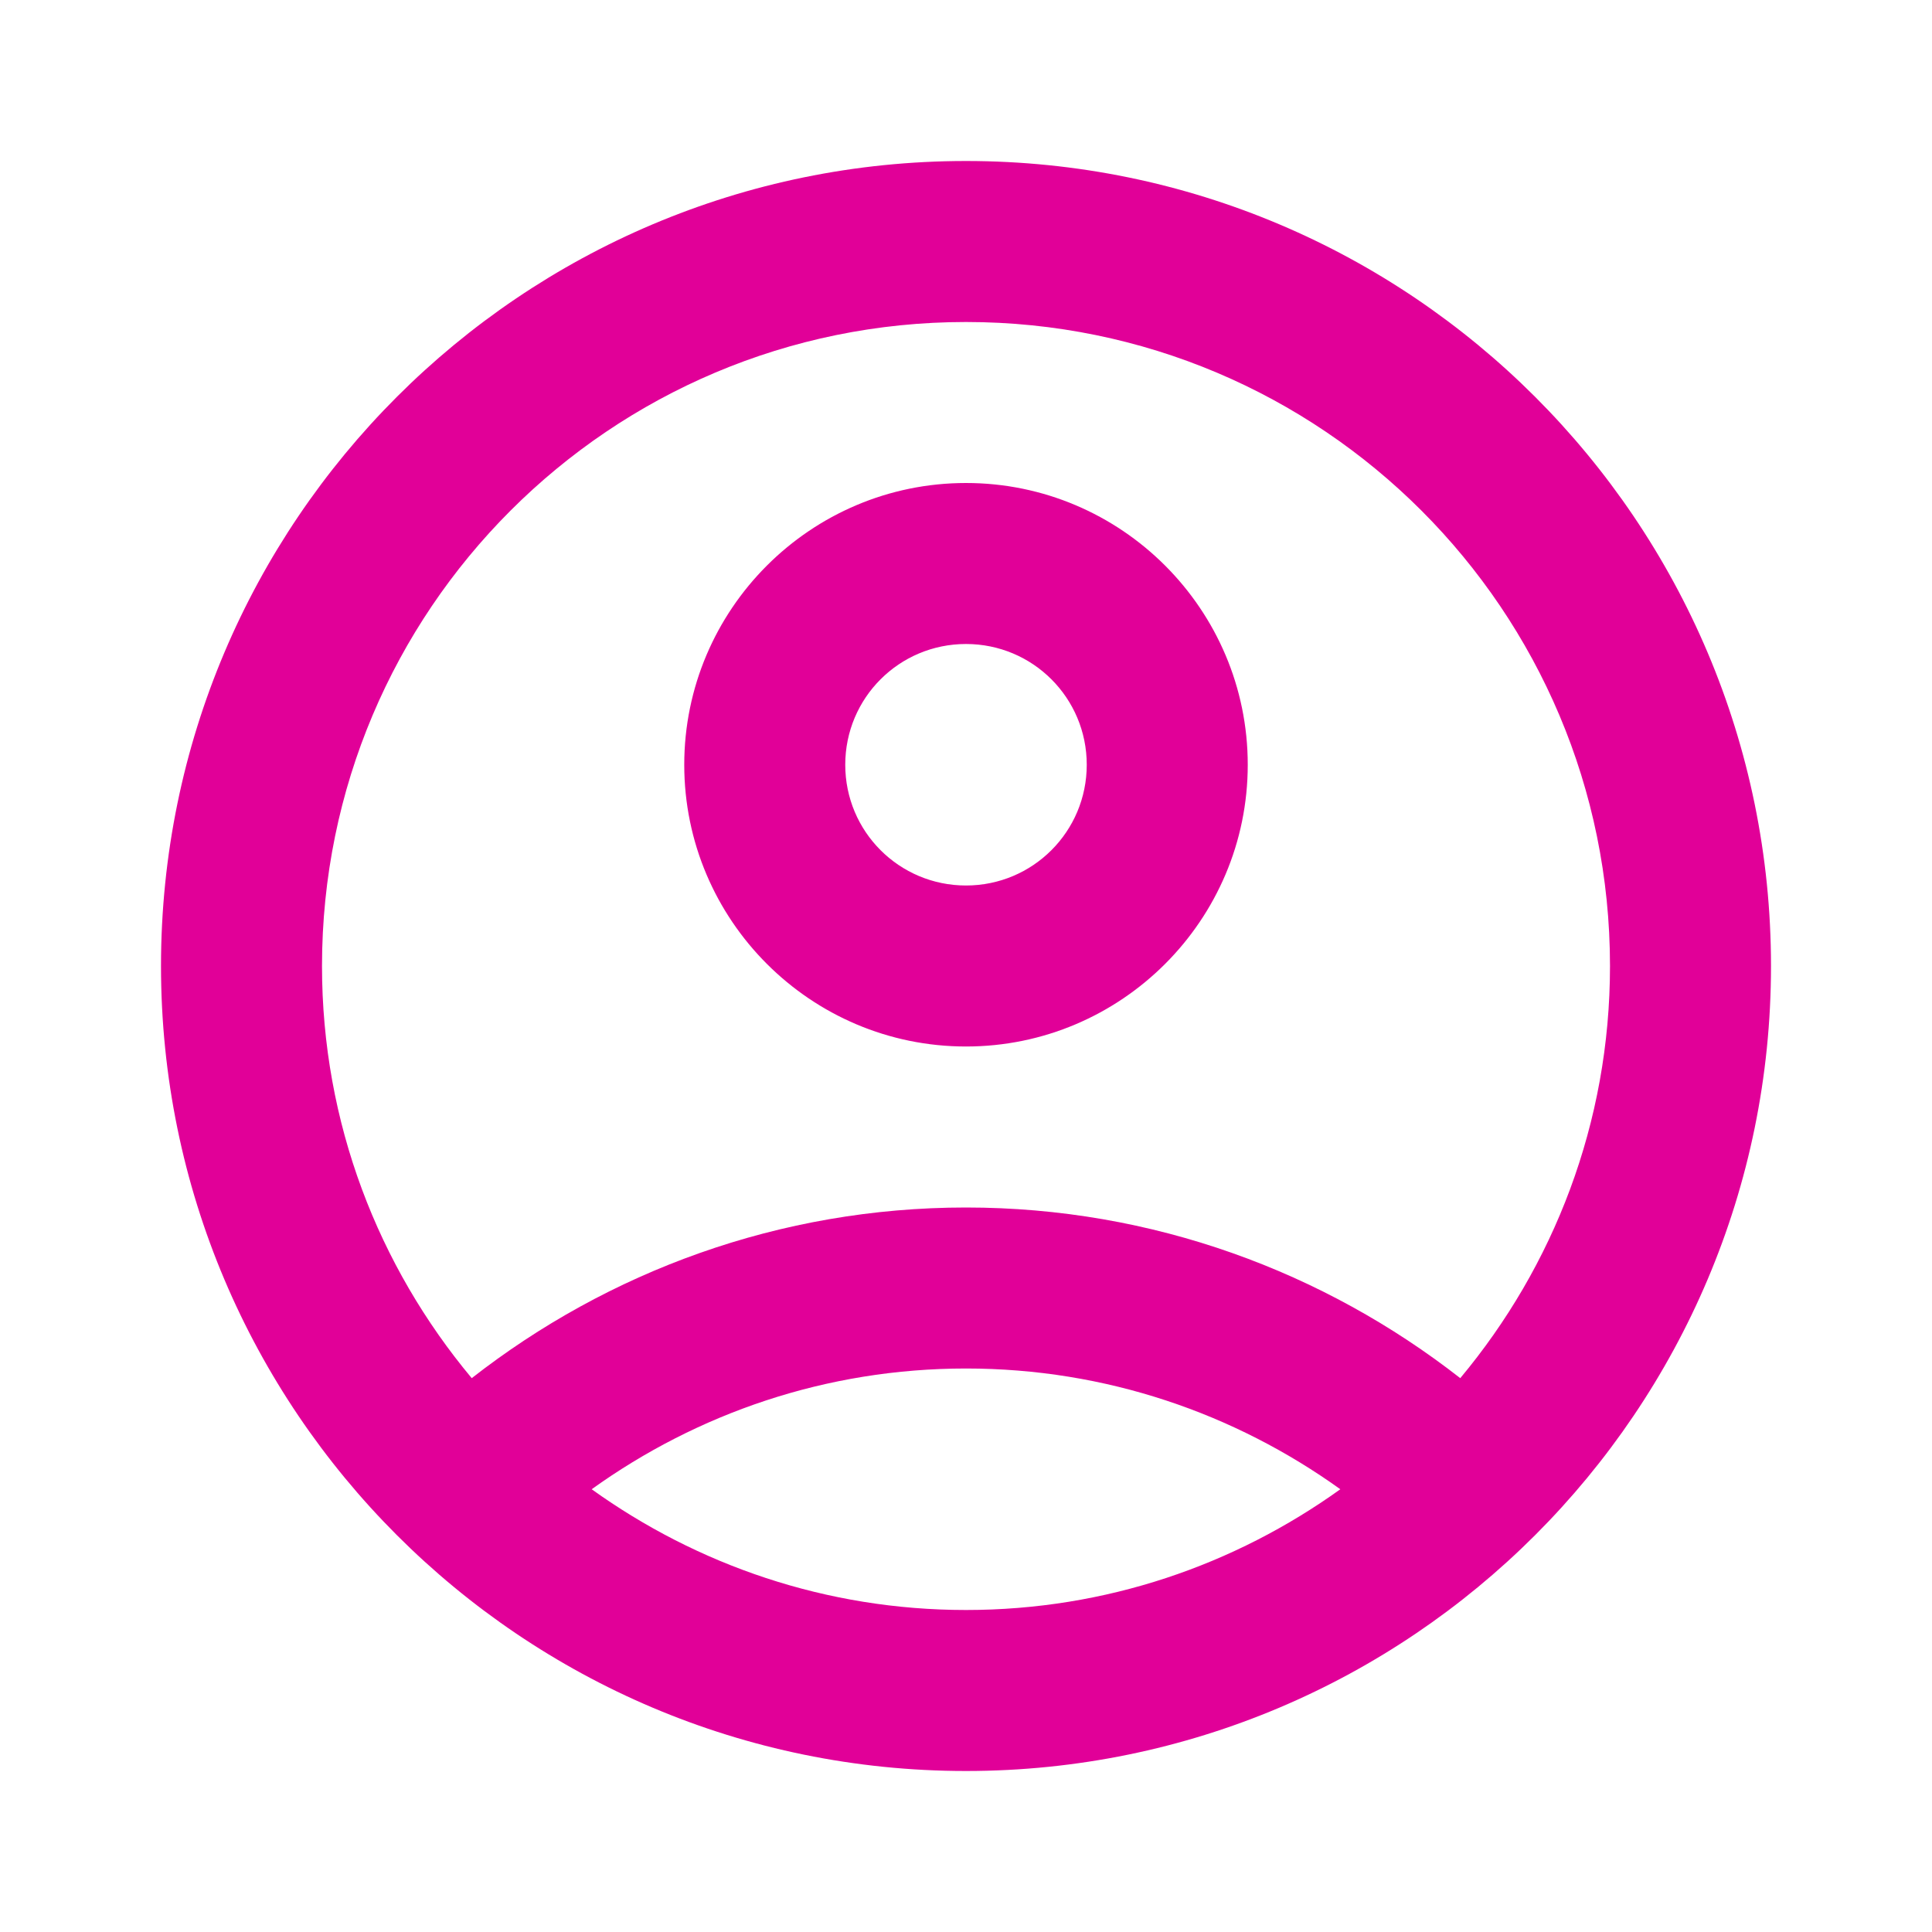 <svg width="24" height="24" viewBox="0 0 24 24" fill="none" xmlns="http://www.w3.org/2000/svg">
<path d="M12 2C17.52 2 22 6.48 22 12C22 17.52 17.52 22 12 22C6.48 22 2 17.52 2 12C2 6.48 6.48 2 12 2ZM12 17C10.26 17 8.66 17.56 7.35 18.5C8.66 19.44 10.26 20 12 20C13.74 20 15.34 19.44 16.65 18.5C15.34 17.56 13.74 17 12 17ZM12 4C7.58 4 4 7.58 4 12C4 13.95 4.7 15.73 5.86 17.12C7.55 15.8 9.68 15 12 15C14.32 15 16.45 15.8 18.14 17.12C19.3 15.73 20 13.95 20 12C20 7.58 16.42 4 12 4ZM12 6C13.93 6 15.5 7.57 15.5 9.5C15.5 11.43 13.93 13 12 13C10.07 13 8.5 11.43 8.5 9.5C8.5 7.57 10.07 6 12 6ZM12 8C11.17 8 10.5 8.67 10.5 9.5C10.5 10.33 11.17 11 12 11C12.83 11 13.5 10.33 13.5 9.5C13.5 8.67 12.83 8 12 8Z" fill="#E10098"/>
</svg>
